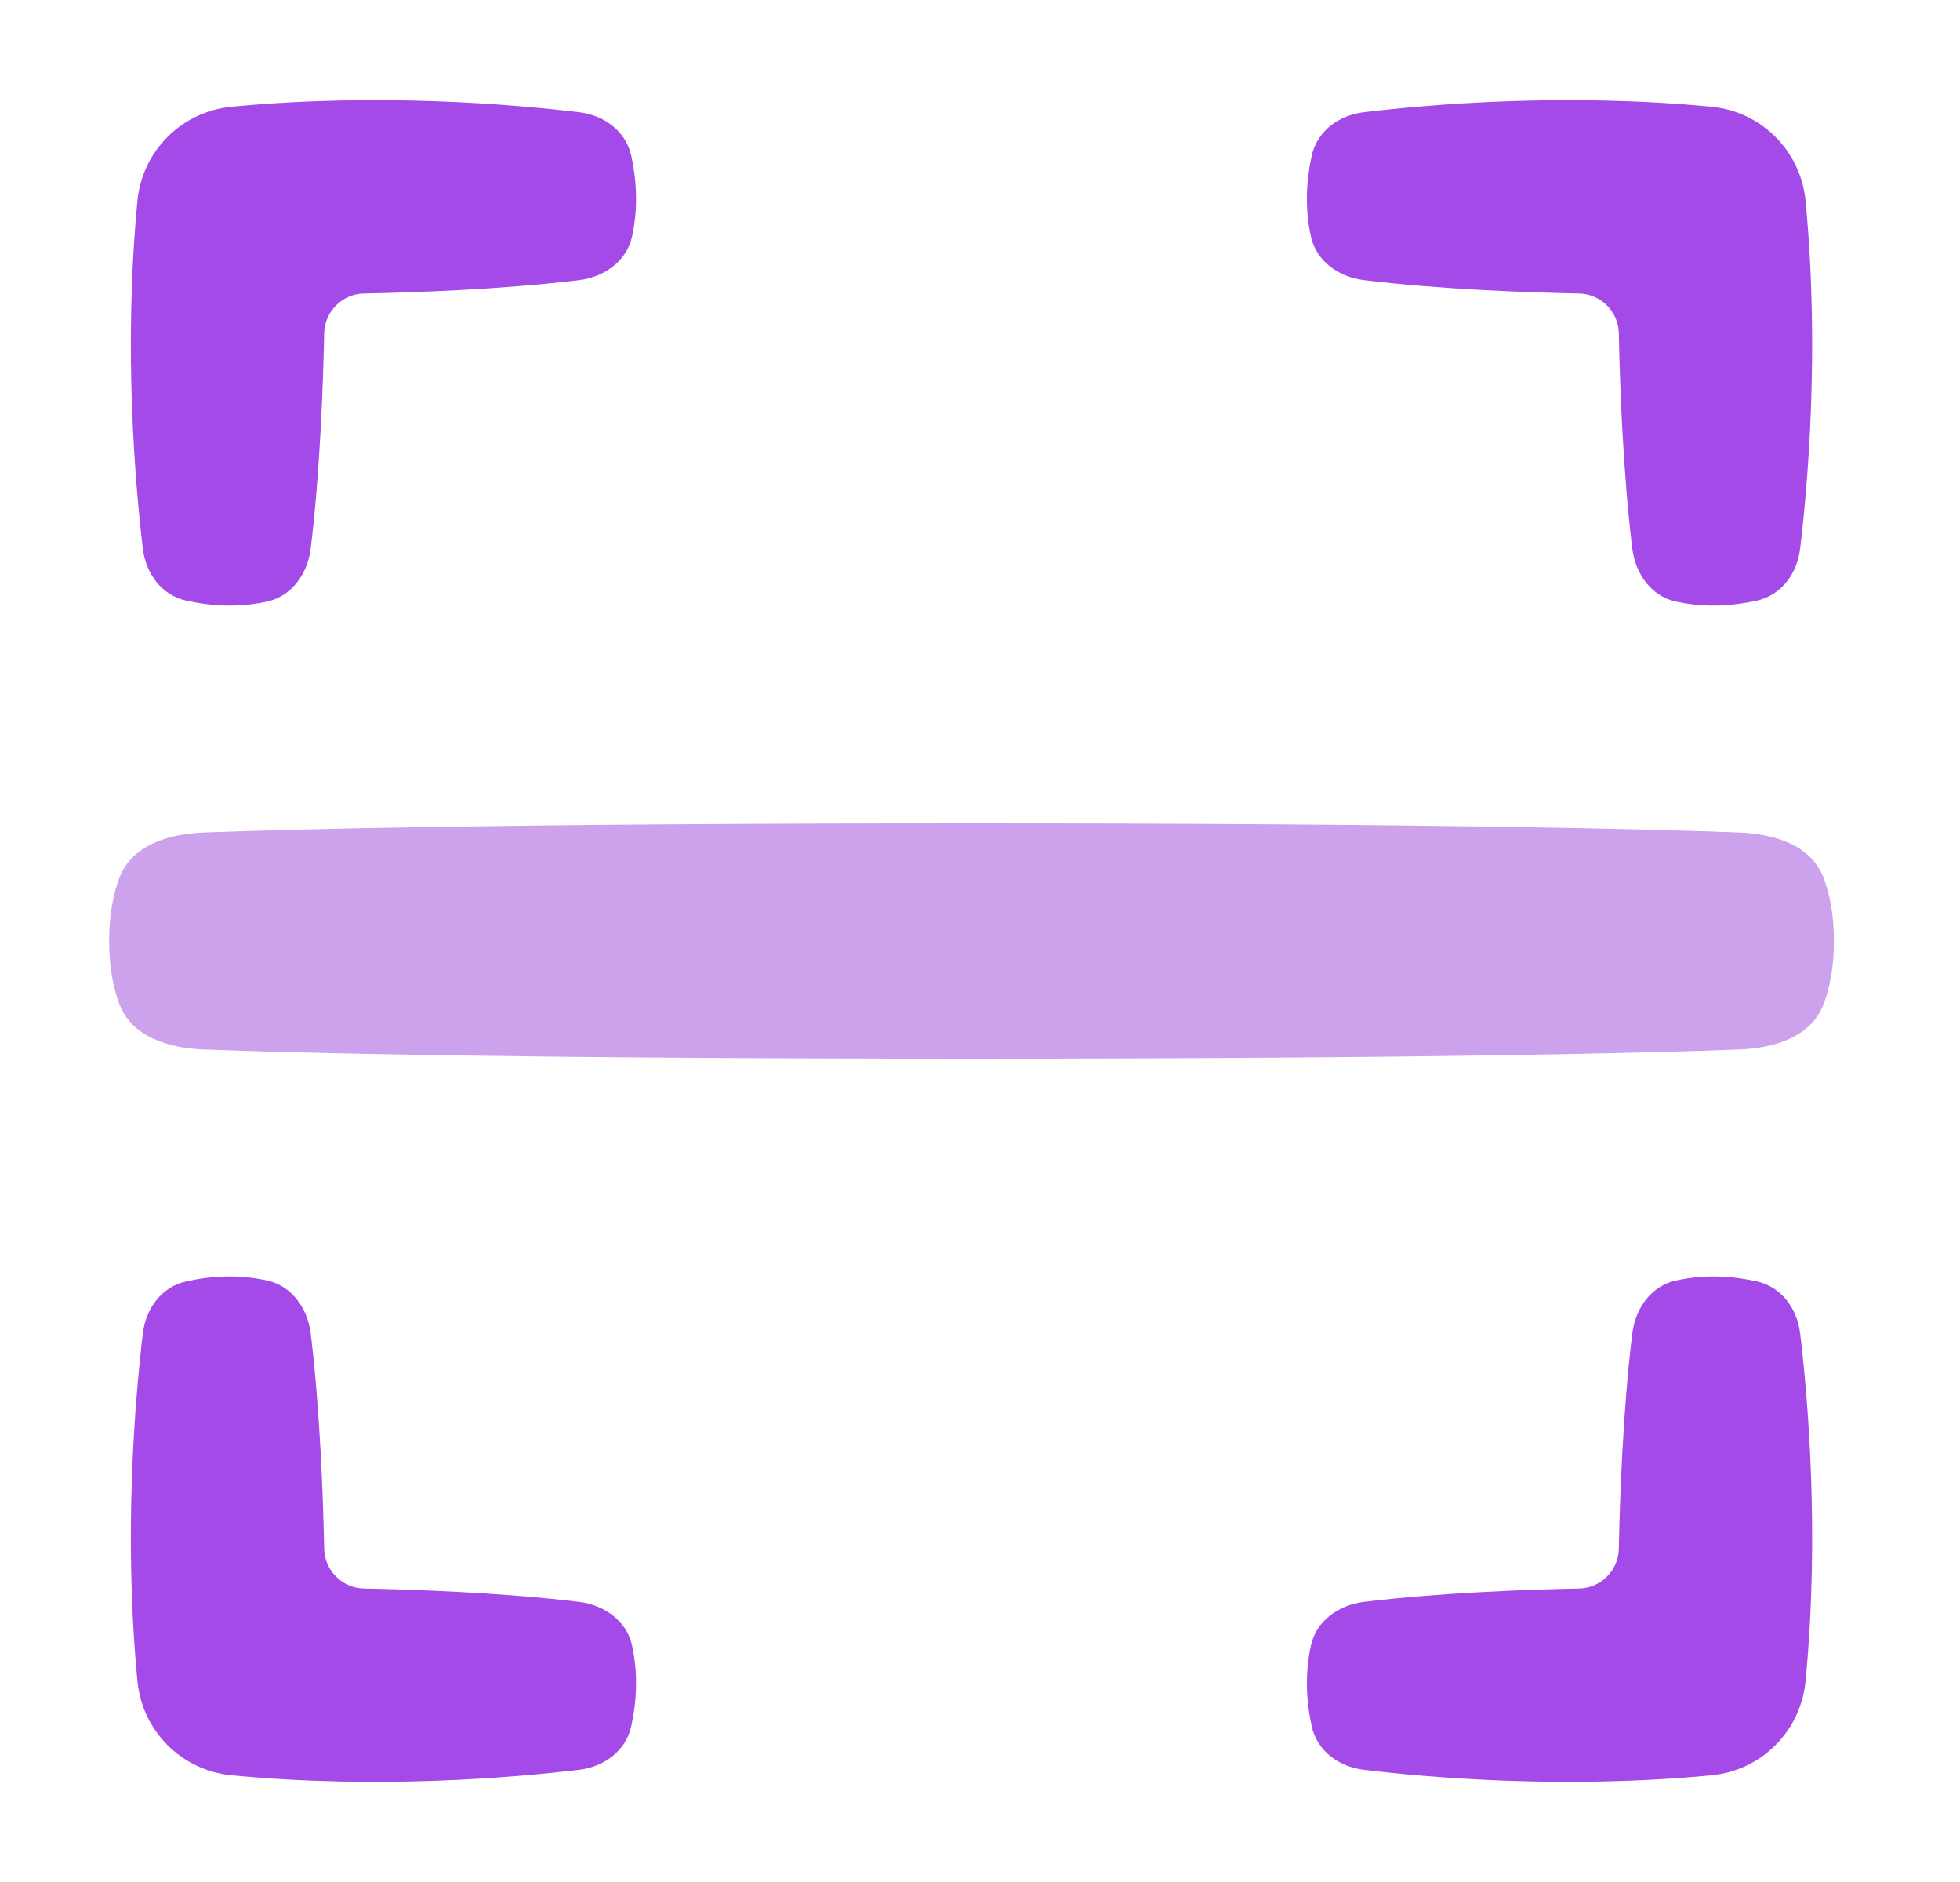 <svg width="25" height="24" viewBox="0 0 25 24" fill="none" xmlns="http://www.w3.org/2000/svg">
<path fill-rule="evenodd" clip-rule="evenodd" d="M2.954 1.361C2.316 1.423 1.814 1.924 1.753 2.562C1.573 4.438 1.724 6.172 1.822 6.996C1.86 7.313 2.061 7.59 2.374 7.659C2.649 7.721 3.017 7.758 3.412 7.67C3.725 7.6 3.924 7.313 3.963 6.996C4.083 6.018 4.122 4.884 4.135 4.249C4.141 3.973 4.364 3.749 4.64 3.743C5.276 3.731 6.409 3.691 7.387 3.572C7.705 3.533 7.992 3.333 8.061 3.021C8.149 2.626 8.112 2.257 8.051 1.982C7.981 1.67 7.705 1.469 7.387 1.431C6.563 1.332 4.83 1.181 2.954 1.361ZM21.83 1.361C22.468 1.423 22.969 1.924 23.03 2.562C23.21 4.438 23.06 6.172 22.961 6.996C22.923 7.313 22.722 7.59 22.41 7.659C22.134 7.721 21.766 7.758 21.371 7.67C21.059 7.6 20.859 7.313 20.82 6.996C20.7 6.018 20.661 4.884 20.648 4.249C20.643 3.973 20.419 3.749 20.143 3.743C19.507 3.731 18.374 3.691 17.396 3.572C17.078 3.533 16.792 3.333 16.722 3.021C16.634 2.626 16.671 2.257 16.732 1.982C16.802 1.67 17.078 1.469 17.396 1.431C18.22 1.332 19.953 1.181 21.83 1.361ZM23.03 21.438C22.969 22.076 22.468 22.578 21.83 22.639C19.953 22.819 18.22 22.668 17.396 22.569C17.078 22.531 16.802 22.33 16.732 22.018C16.671 21.743 16.634 21.374 16.722 20.979C16.792 20.667 17.078 20.467 17.396 20.428C18.374 20.309 19.507 20.27 20.143 20.257C20.419 20.251 20.643 20.027 20.648 19.751C20.661 19.116 20.7 17.983 20.82 17.004C20.859 16.687 21.059 16.4 21.371 16.331C21.766 16.242 22.134 16.279 22.41 16.341C22.722 16.41 22.923 16.687 22.961 17.004C23.06 17.828 23.21 19.562 23.03 21.438ZM2.954 22.639C2.316 22.578 1.814 22.076 1.753 21.438C1.573 19.562 1.724 17.828 1.822 17.004C1.86 16.687 2.061 16.41 2.374 16.341C2.649 16.279 3.017 16.242 3.412 16.331C3.725 16.4 3.924 16.687 3.963 17.004C4.083 17.983 4.122 19.116 4.135 19.751C4.141 20.027 4.364 20.251 4.64 20.257C5.276 20.27 6.409 20.309 7.387 20.428C7.705 20.467 7.992 20.667 8.061 20.979C8.149 21.374 8.112 21.743 8.051 22.018C7.981 22.33 7.705 22.531 7.387 22.569C6.563 22.668 4.83 22.819 2.954 22.639Z" fill="#A44AE9"/>
<path d="M1.522 11.197C1.681 10.776 2.147 10.635 2.597 10.617C3.742 10.573 6.529 10.5 12.392 10.5C18.254 10.5 21.041 10.573 22.186 10.617C22.637 10.635 23.102 10.776 23.261 11.197C23.336 11.396 23.392 11.658 23.392 12C23.392 12.342 23.336 12.604 23.261 12.803C23.102 13.224 22.637 13.365 22.186 13.383C21.041 13.427 18.254 13.5 12.392 13.5C6.529 13.5 3.742 13.427 2.597 13.383C2.147 13.365 1.681 13.224 1.522 12.803C1.447 12.604 1.392 12.342 1.392 12C1.392 11.658 1.447 11.396 1.522 11.197Z" fill="#CBA2EB"/>
</svg>
